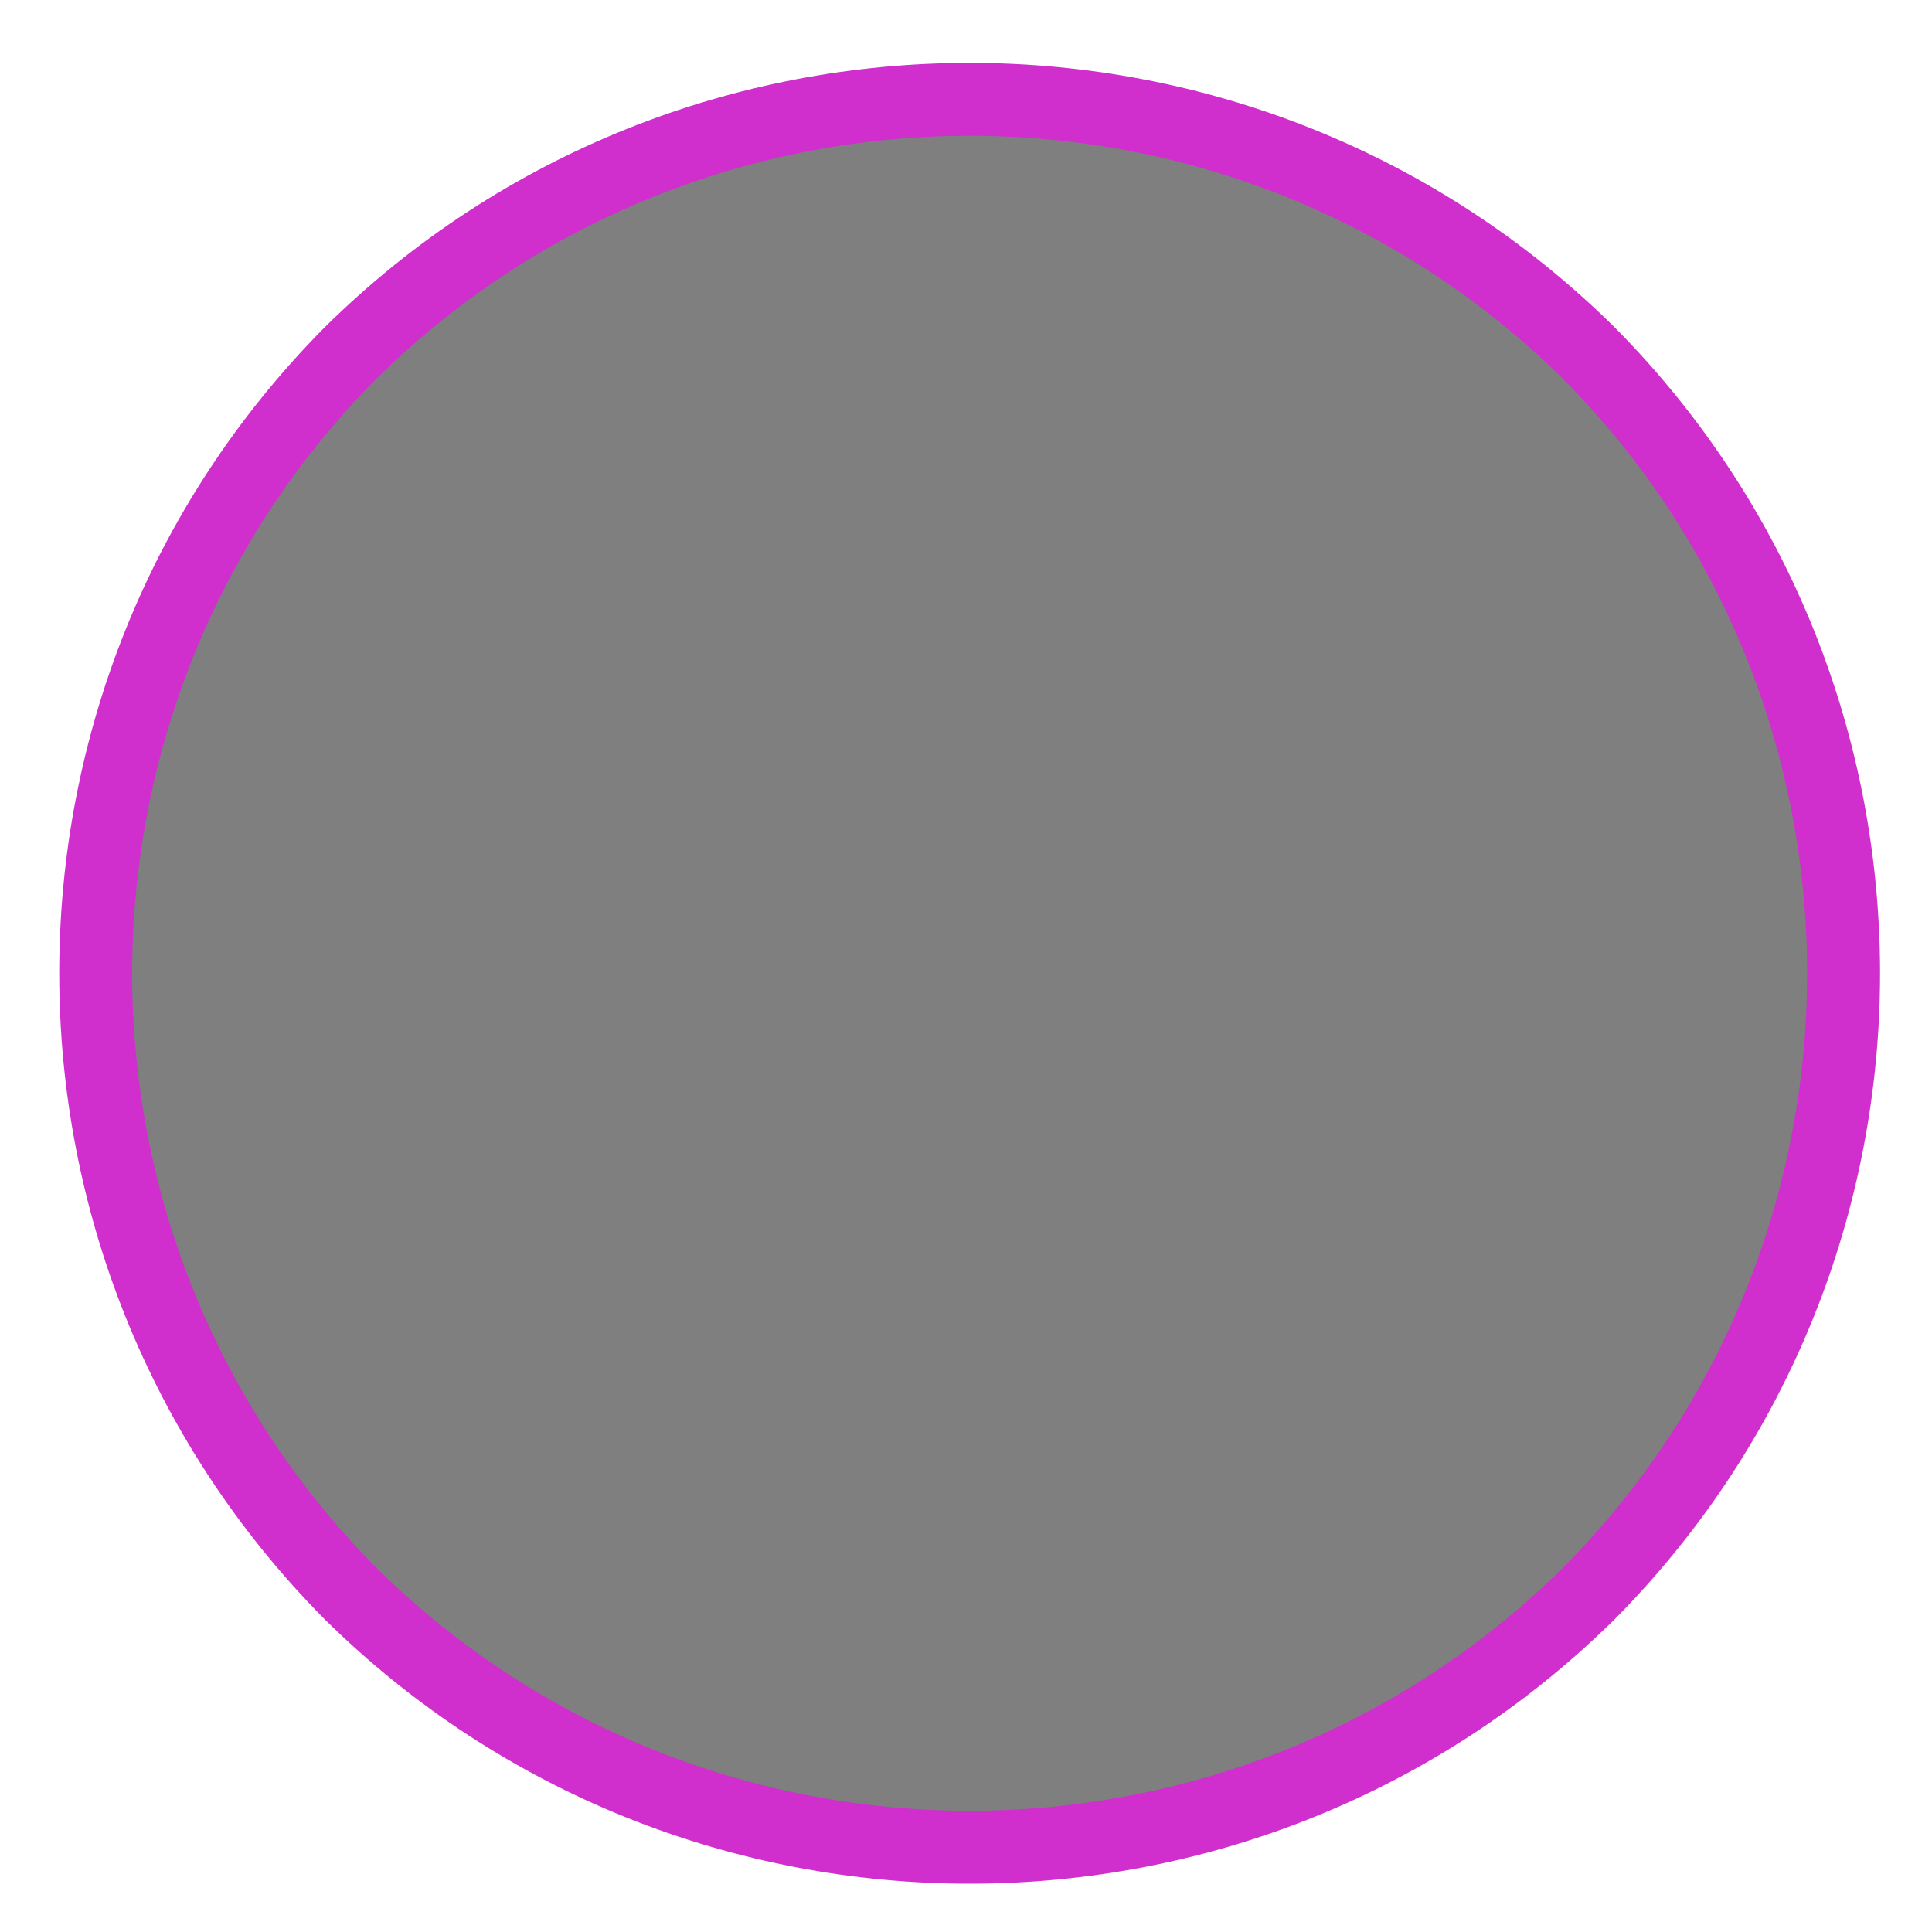 <?xml version="1.0" encoding="UTF-8" standalone="no"?><svg xmlns="http://www.w3.org/2000/svg" xmlns:xlink="http://www.w3.org/1999/xlink" clip-rule="evenodd" stroke-miterlimit="4.00" viewBox="0 0 53 53"><desc>SVG generated by Keynote</desc><defs></defs><g transform="matrix(1.00, 0.00, -0.00, -1.00, 0.0, 53.0)"><path d="M 43.6 43.3 C 53.0 33.9 53.0 18.7 43.6 9.3 C 34.2 -0.0 19.0 -0.0 9.7 9.3 C 0.3 18.7 0.3 33.9 9.7 43.3 C 19.0 52.7 34.2 52.7 43.6 43.3 Z M 43.6 43.3 " fill="#000000" fill-opacity="0.50"></path><path d="M 41.0 7.0 C 50.3 16.4 50.3 31.6 41.0 41.0 C 31.6 50.3 16.4 50.3 7.0 41.0 C -2.3 31.6 -2.3 16.4 7.0 7.0 C 16.4 -2.3 31.6 -2.3 41.0 7.0 Z M 41.0 7.0 " fill="none" stroke="#D02ECD" stroke-width="2.00" transform="matrix(1.00, 0.00, 0.00, -1.00, 2.6, 50.3)"></path></g></svg>